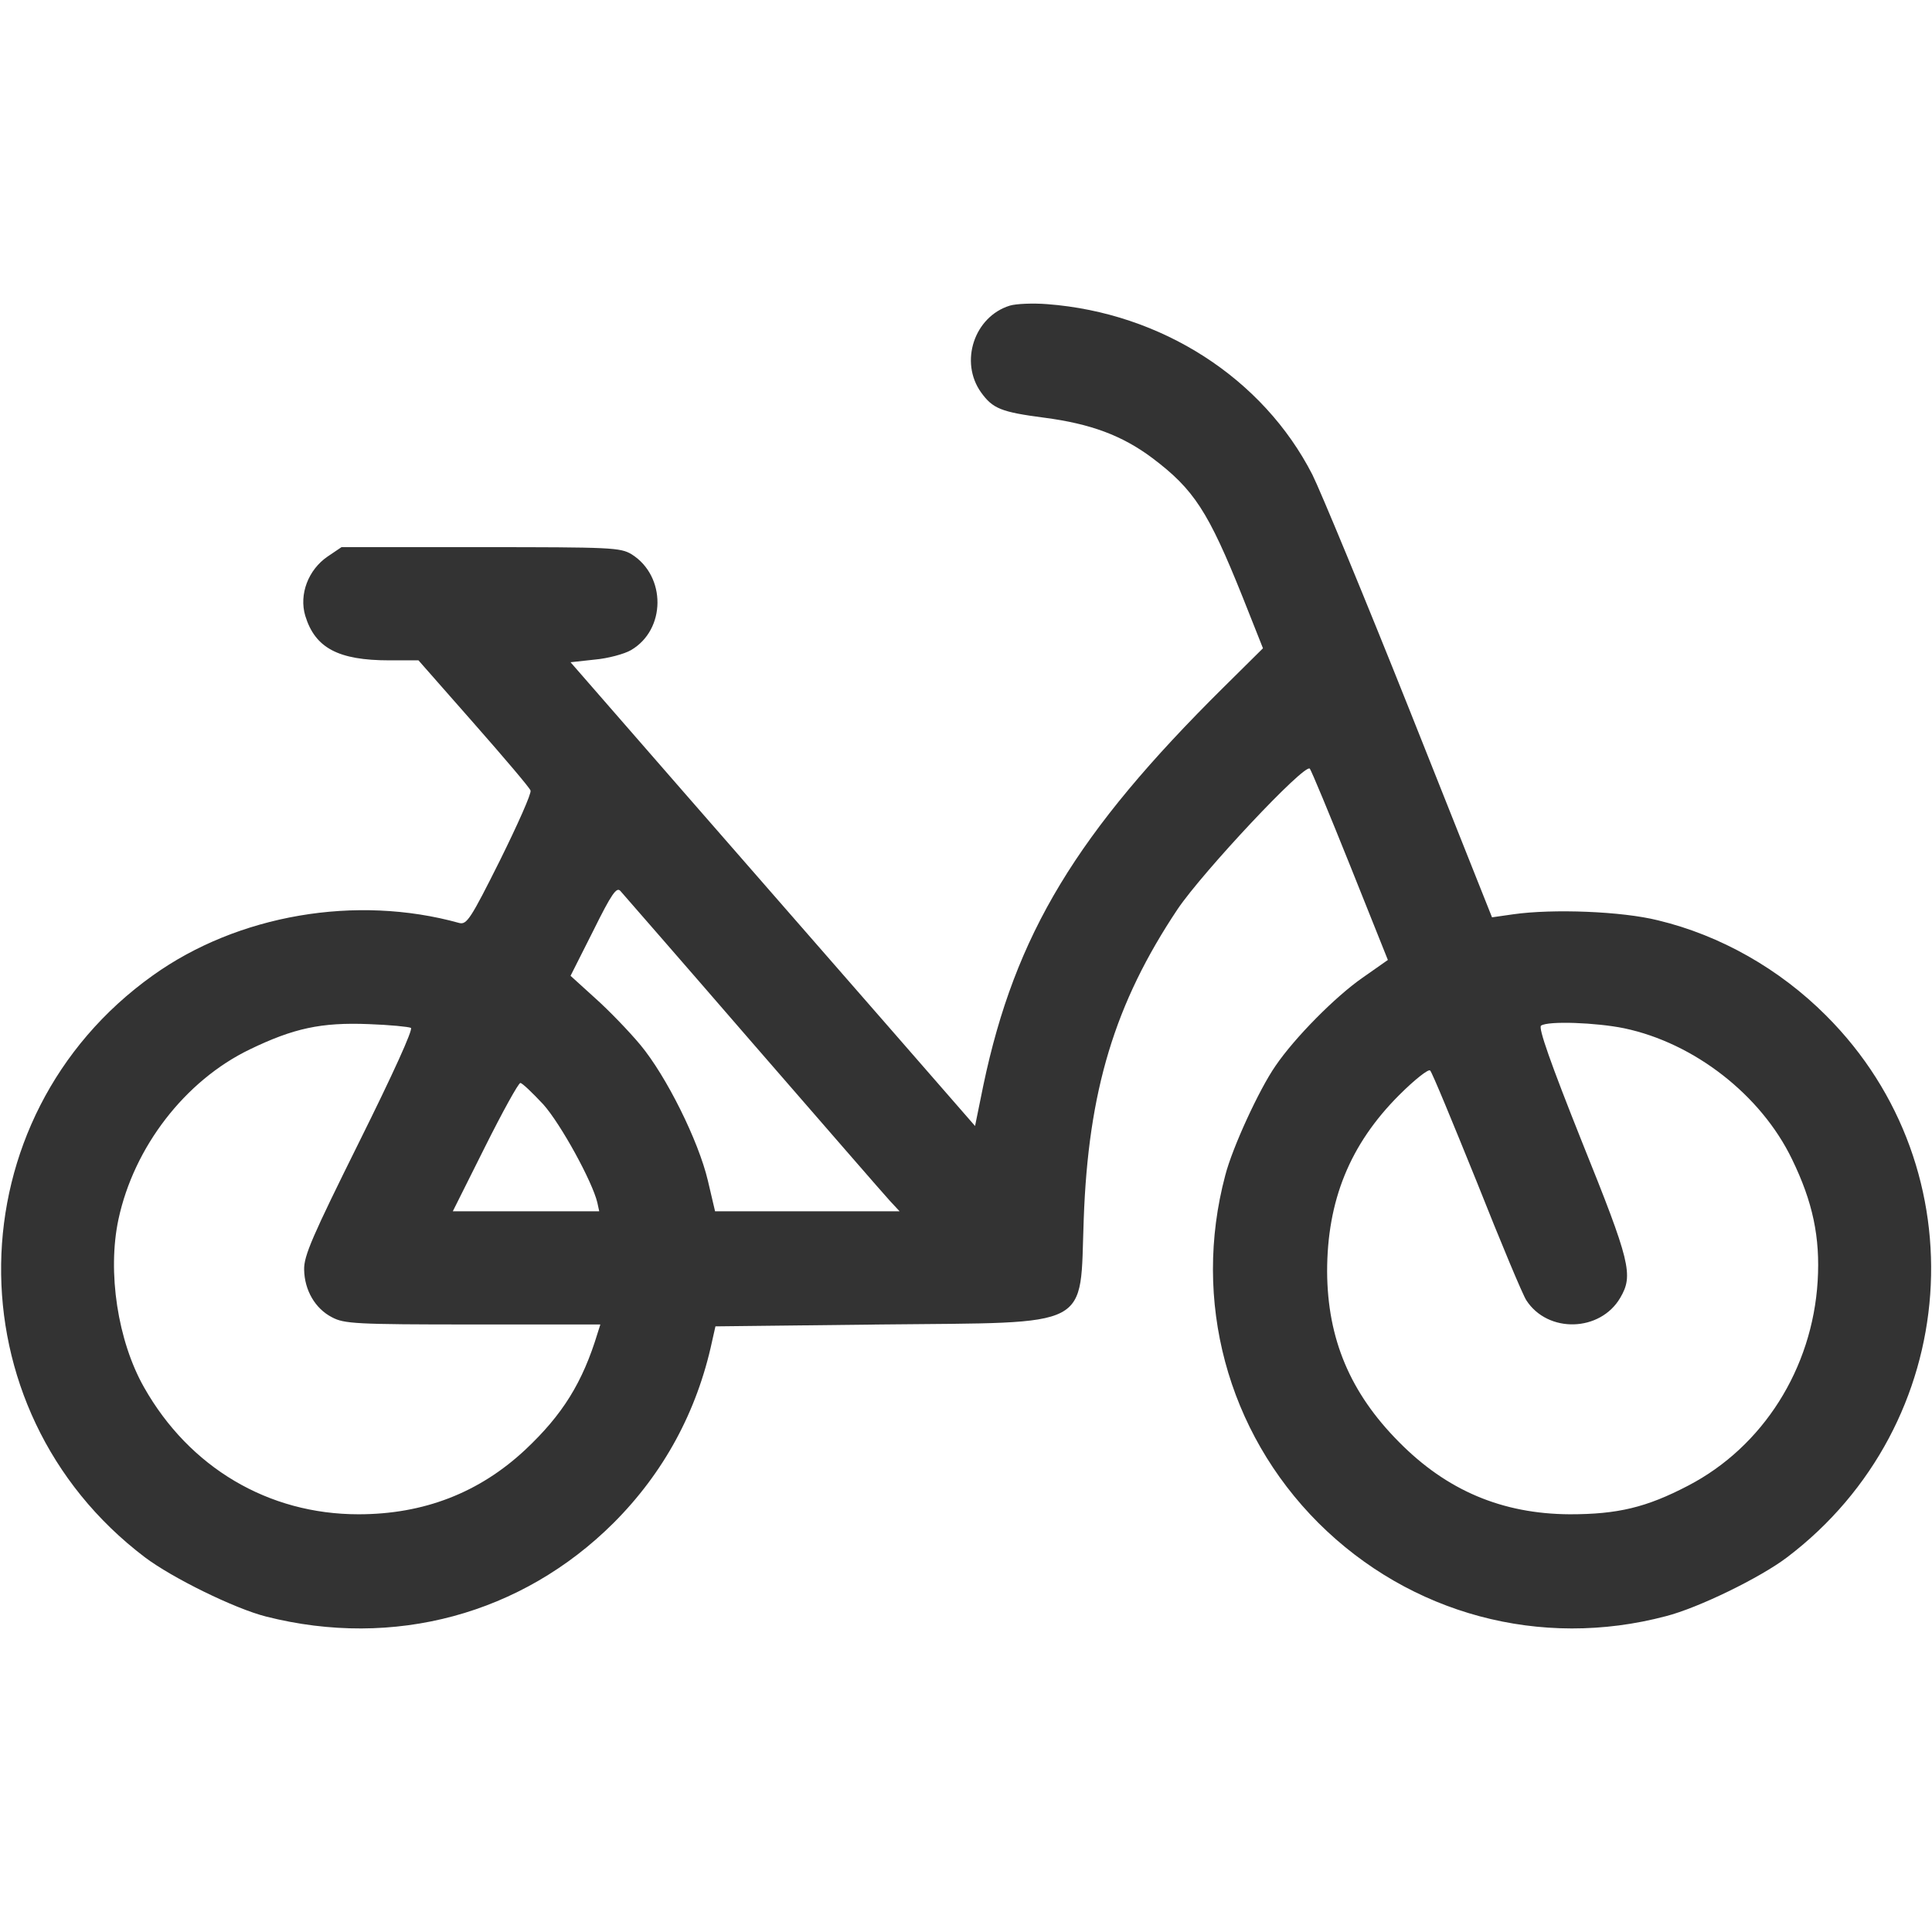 <?xml version="1.0" standalone="no"?>
<!DOCTYPE svg PUBLIC "-//W3C//DTD SVG 20010904//EN"
 "http://www.w3.org/TR/2001/REC-SVG-20010904/DTD/svg10.dtd">
<svg version="1.0" xmlns="http://www.w3.org/2000/svg"
 width="512pt" height="512pt" viewBox="0 0 512 512"
 preserveAspectRatio="xMidYMid meet">

<g transform="translate(0,512) scale(0.1,-0.1)"
fill="#333" stroke="none">
<path d="M2676 4310 c-94 -29 -134 -149 -76 -230 31 -43 53 -52 168 -67 122
-16 206 -47 286 -107 110 -83 148 -141 239 -368 l54 -136 -104 -103 c-390
-386 -553 -655 -637 -1055 l-22 -108 -231 265 c-127 145 -368 422 -536 614
l-305 350 64 7 c35 3 79 15 96 25 93 54 94 196 2 254 -30 18 -53 19 -400 19
l-369 0 -37 -25 c-51 -35 -76 -100 -59 -157 26 -85 87 -118 223 -118 l77 0
146 -166 c81 -92 149 -172 151 -179 3 -7 -34 -90 -81 -185 -78 -156 -88 -171
-108 -166 -273 76 -587 22 -812 -139 -527 -376 -538 -1150 -21 -1542 73 -55
238 -136 321 -157 339 -86 678 6 921 248 133 133 221 295 261 481 l9 40 440 5
c566 6 525 -15 536 279 12 340 82 572 249 822 67 99 336 386 350 372 4 -4 52
-120 107 -257 l100 -250 -67 -47 c-72 -50 -180 -159 -231 -234 -43 -62 -114
-216 -133 -290 -88 -331 5 -679 247 -921 243 -242 589 -335 921 -247 86 22
250 102 321 156 464 352 513 1027 103 1436 -123 123 -279 212 -445 252 -96 24
-279 31 -384 16 l-56 -8 -218 548 c-120 301 -237 583 -258 625 -131 256 -400
429 -703 452 -38 3 -83 1 -99 -4z m-681 -1955 c186 -214 349 -402 363 -417
l26 -28 -245 0 -244 0 -19 81 c-25 106 -110 277 -179 360 -30 36 -84 92 -120
124 l-65 59 60 119 c49 99 62 117 72 106 7 -8 165 -189 351 -404z m-906 41 c6
-4 -47 -121 -137 -302 -124 -250 -147 -302 -146 -339 1 -54 29 -103 74 -126
32 -17 62 -19 373 -19 l338 0 -7 -22 c-40 -132 -93 -217 -192 -310 -122 -114
-269 -171 -442 -171 -239 0 -448 124 -568 336 -70 123 -98 306 -68 446 41 191
176 367 348 450 116 56 189 72 315 67 56 -2 106 -7 112 -10z m3215 -1 c186
-39 363 -177 445 -347 55 -113 75 -207 68 -323 -14 -232 -145 -439 -343 -542
-111 -58 -187 -76 -314 -76 -179 1 -326 63 -453 192 -129 130 -189 273 -190
451 0 188 60 337 191 468 41 41 78 70 82 65 5 -4 60 -138 124 -296 63 -159
122 -300 131 -313 57 -88 196 -84 249 7 35 60 27 94 -102 414 -83 208 -116
302 -108 307 19 13 147 8 220 -7z m-2864 -202 c47 -53 130 -205 143 -260 l5
-23 -194 0 -194 0 85 170 c47 94 89 170 94 170 5 0 32 -26 61 -57z"/>
</g>
</svg>
